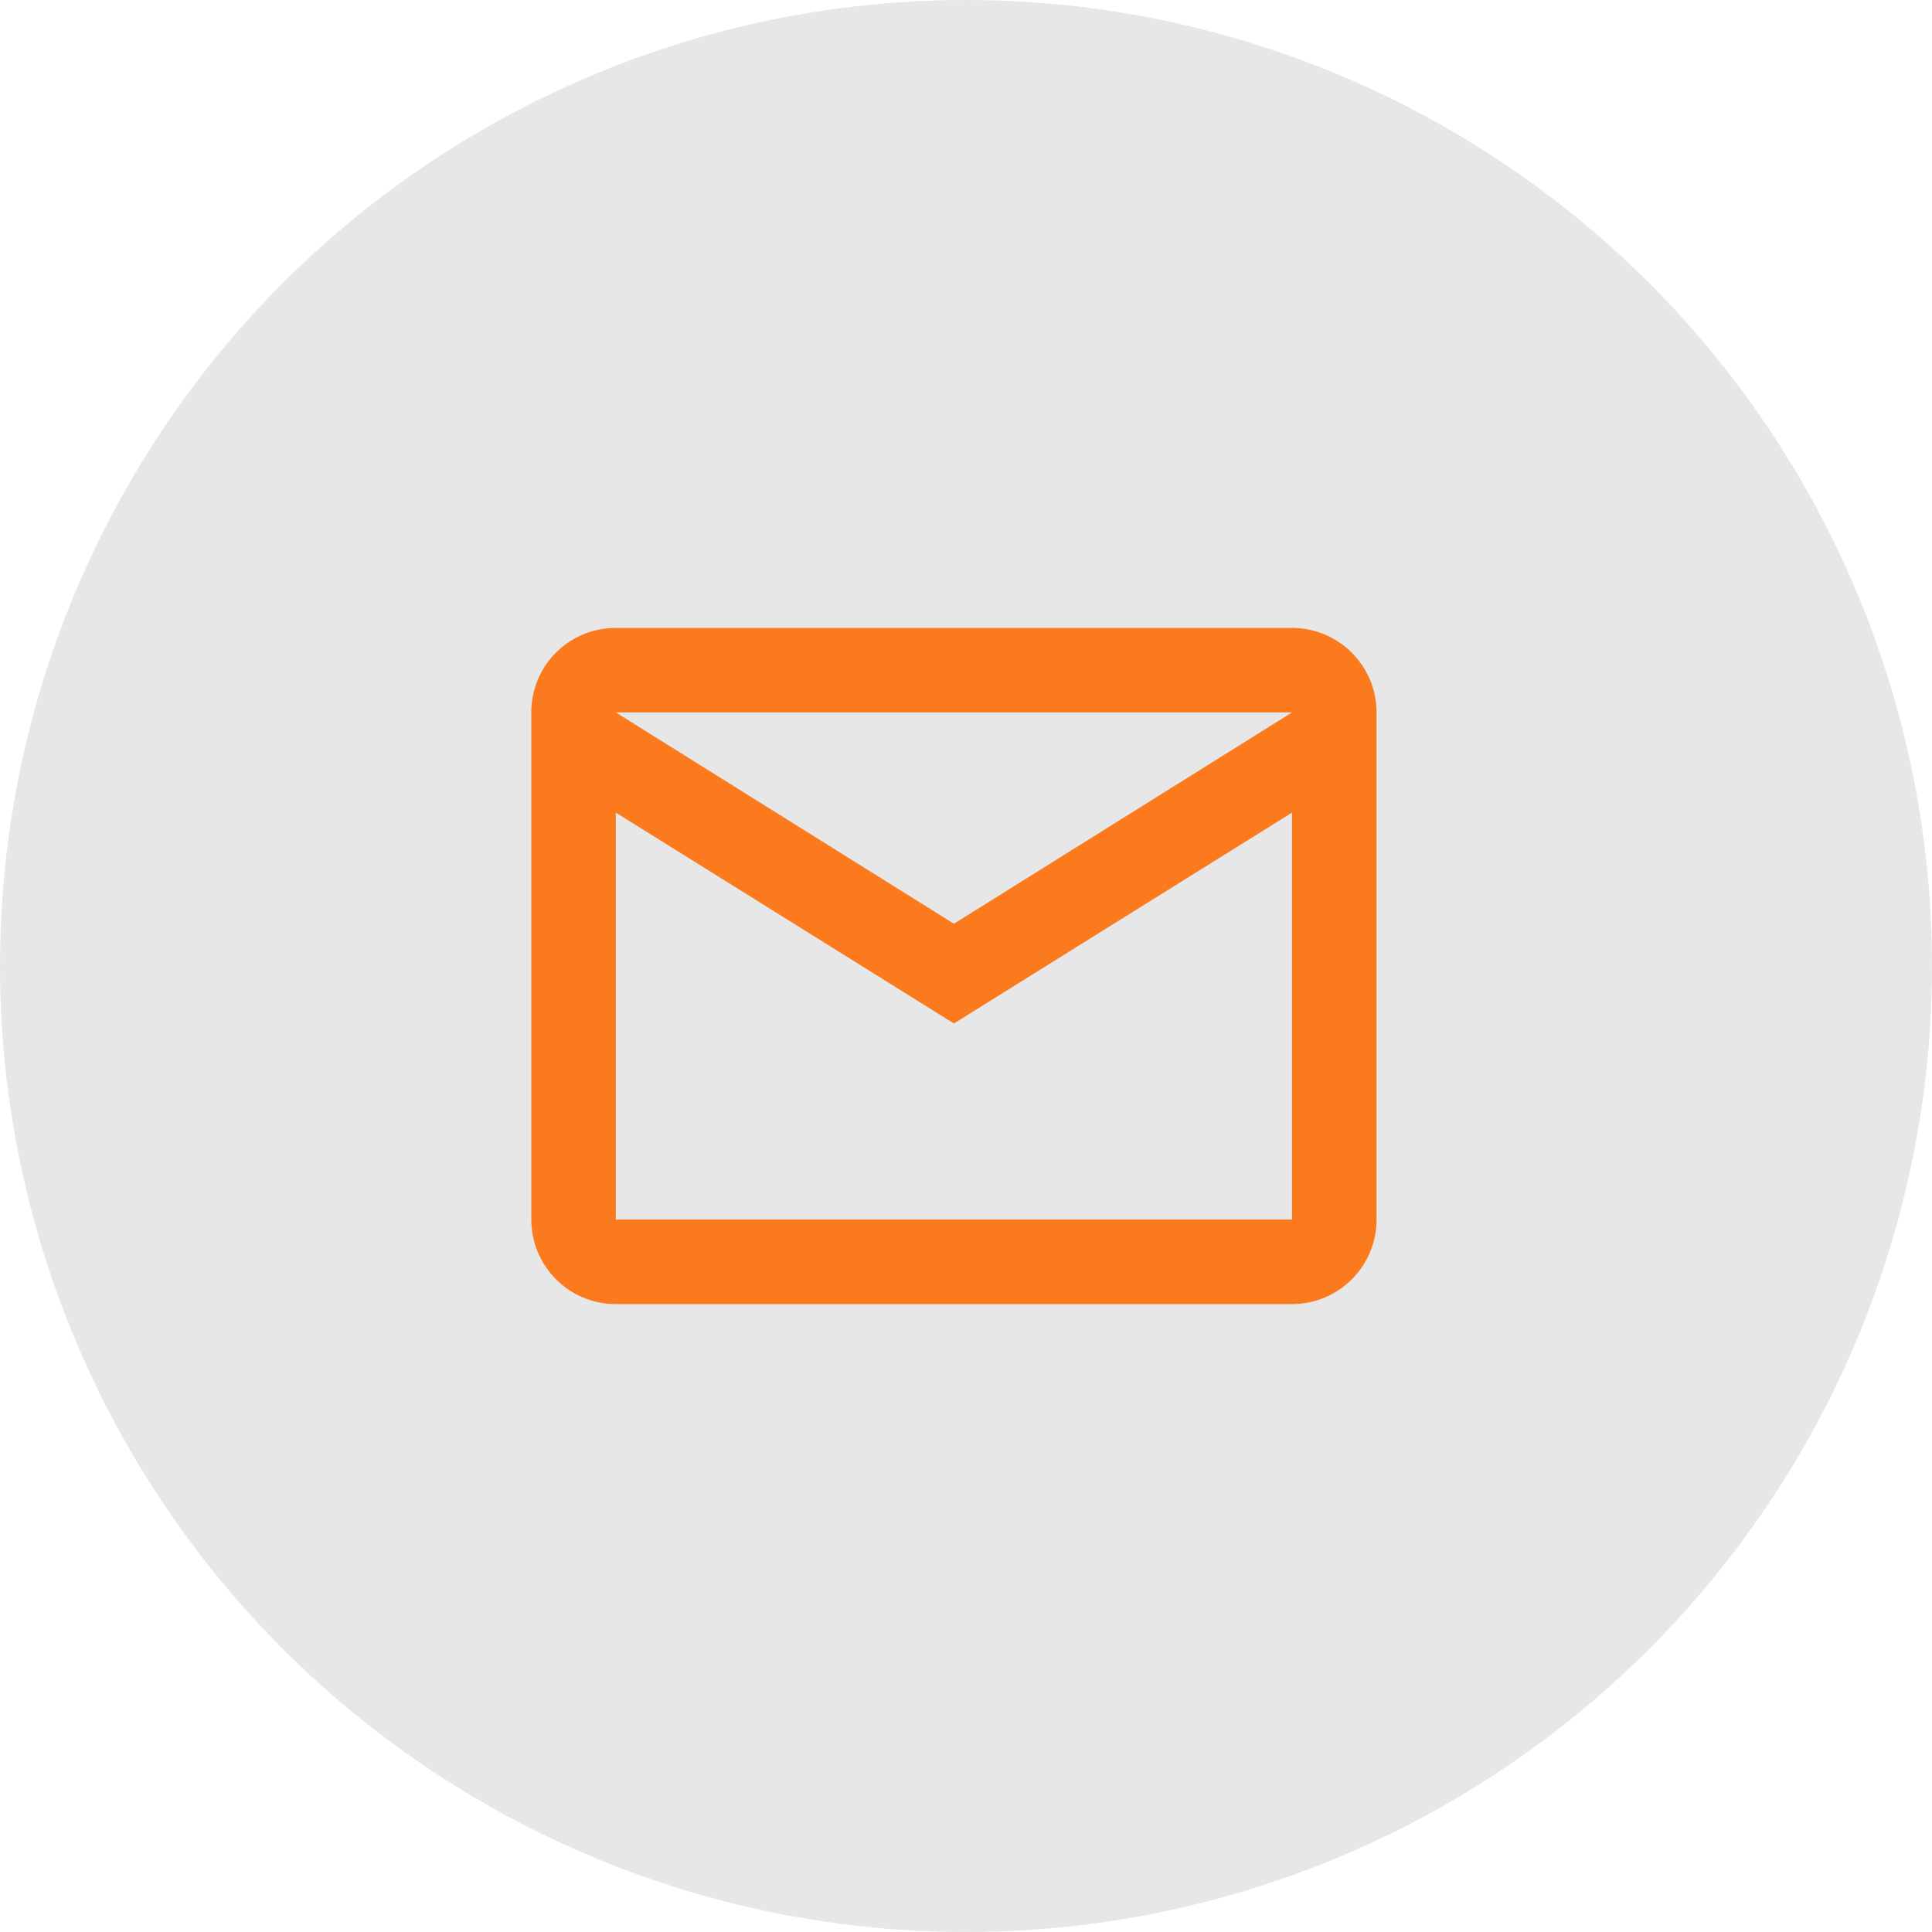 <svg width="40" height="40" viewBox="0 0 40 40" fill="none" xmlns="http://www.w3.org/2000/svg">
<circle cx="20" cy="20" r="19.5" fill="#E7E7E7" stroke="#E7E7E7"/>
<path fill-rule="evenodd" clip-rule="evenodd" d="M12.75 13H26.75C27.716 13 28.5 13.784 28.5 14.75V25.25C28.5 26.216 27.716 27 26.75 27H12.75C11.779 27 11 26.212 11 25.25V14.75C11 13.779 11.779 13 12.75 13ZM19.75 19.125L26.75 14.75H12.75L19.75 19.125ZM26.75 16.824V25.25H12.75V16.824L19.75 21.19L26.75 16.824Z" fill="#FC7A1E"/>
</svg>
